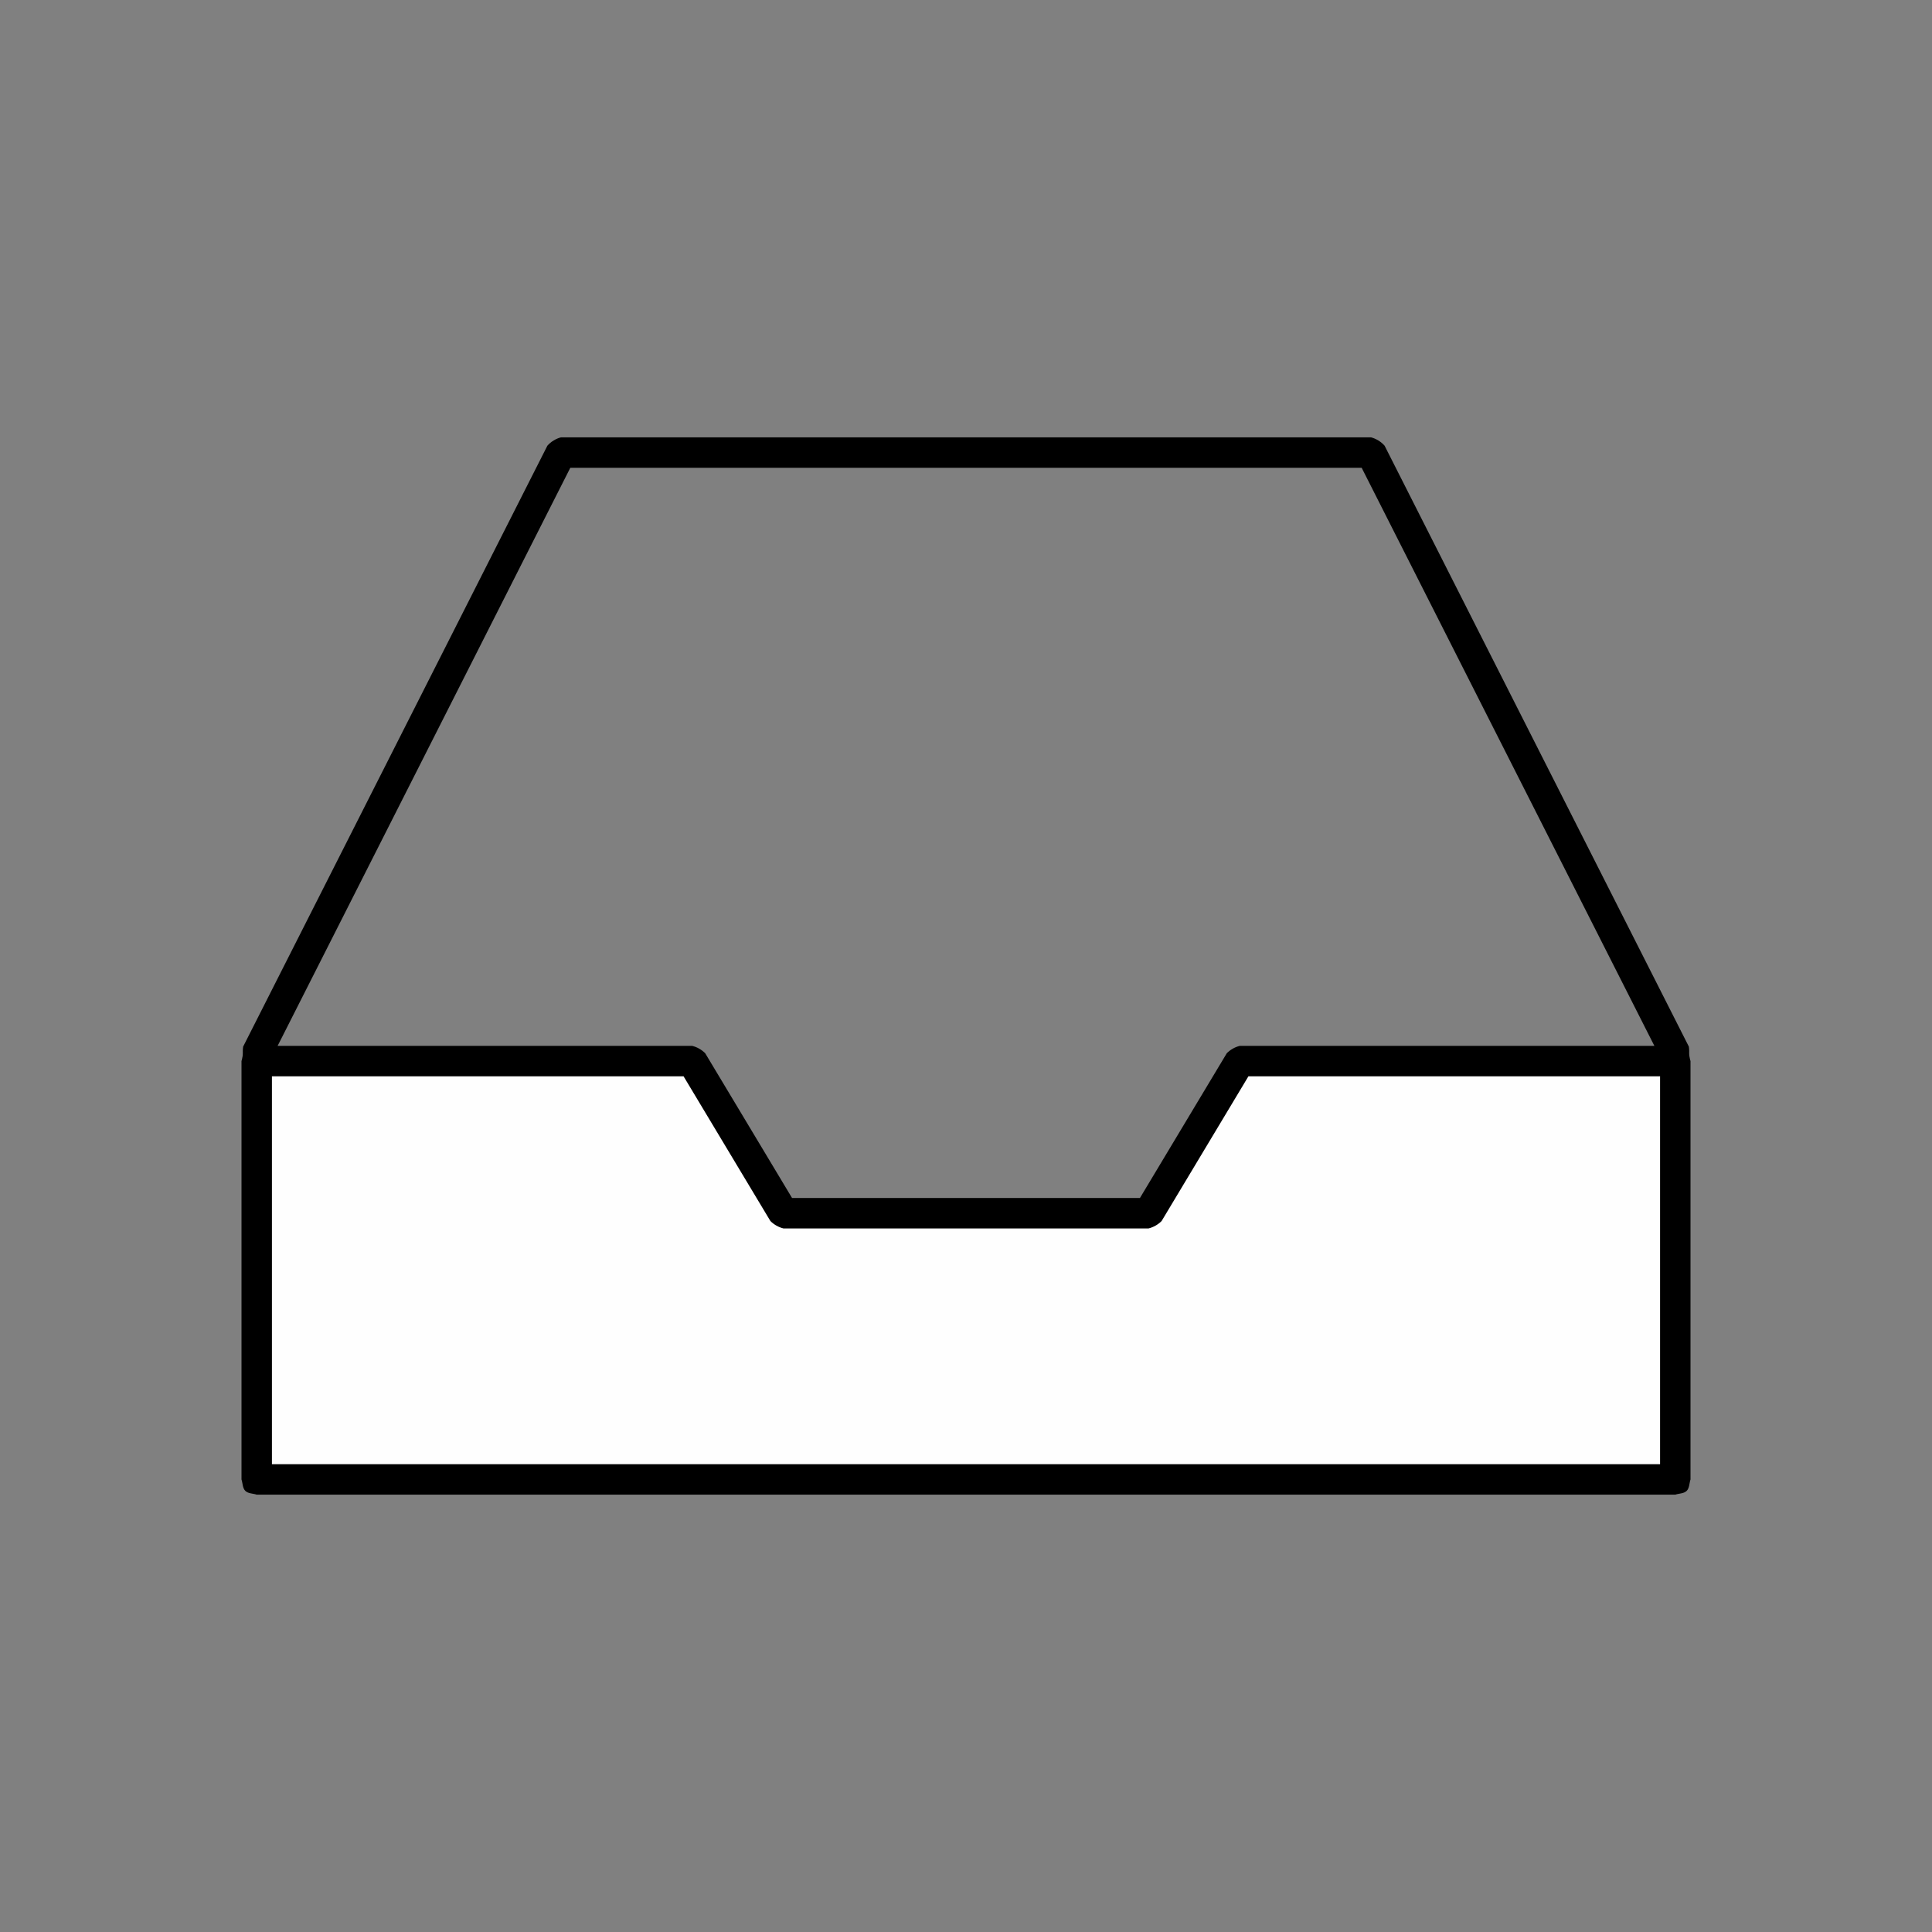 <?xml version="1.0" ?>
<svg xmlns="http://www.w3.org/2000/svg" version="1.1" width="224" height="224">
  <rect width="100%" height="100%" fill="#808080" stroke="none"/>
  <defs/>
  <g>
    <path d="M 29.764 121.259 C 46.593 121.259 63.422 121.259 80.25 121.259 C 80.813 121.397 81.356 121.703 81.763 122.116 C 85.12 127.71 88.477 133.305 91.834 138.9 C 105.278 138.9 118.722 138.9 132.166 138.9 C 135.522 133.305 138.879 127.71 142.235 122.116 C 142.642 121.703 143.184 121.396 143.747 121.259 C 160.577 121.259 177.406 121.259 194.236 121.259 C 194.677 121.406 195.23 121.372 195.559 121.7 C 195.887 122.028 195.853 122.582 196.0 123.023 C 196.0 139.192 196.0 155.36 196.0 171.529 C 195.853 171.97 195.887 172.524 195.559 172.852 C 195.23 173.18 194.677 173.146 194.236 173.293 C 139.412 173.293 84.588 173.293 29.764 173.293 C 29.323 173.146 28.77 173.18 28.441 172.852 C 28.113 172.524 28.147 171.97 28.0 171.529 C 28.0 155.36 28.0 139.192 28.0 123.023 C 28.147 122.582 28.113 122.028 28.441 121.7 C 28.77 121.372 29.323 121.406 29.764 121.259 C 29.764 121.259 29.764 121.259 29.764 121.259" stroke-width="0.0" fill="rgb(0, 0, 0)" opacity="1.0"/>
    <path d="M 31.528 124.787 C 31.528 139.78 31.528 154.773 31.528 169.765 C 85.176 169.765 138.824 169.765 192.472 169.765 C 192.472 154.773 192.472 139.78 192.472 124.787 C 176.564 124.787 160.655 124.787 144.746 124.787 C 141.39 130.381 138.034 135.976 134.678 141.57 C 134.27 141.982 133.727 142.289 133.165 142.427 C 119.055 142.427 104.945 142.427 90.835 142.427 C 90.273 142.289 89.73 141.982 89.322 141.57 C 85.965 135.976 82.609 130.381 79.252 124.787 C 63.344 124.787 47.436 124.787 31.528 124.787" stroke-width="0.0" fill="rgb(254, 254, 254)" opacity="1.0"/>
    <path d="M 65.039 50.707 C 96.346 50.707 127.652 50.707 158.959 50.707 C 159.555 50.861 160.125 51.212 160.532 51.674 C 172.291 74.899 184.05 98.123 195.809 121.347 C 195.992 122.583 195.618 124.566 193.654 123.921 C 193.212 123.777 192.992 123.267 192.662 122.94 C 181.066 100.038 169.47 77.137 157.874 54.235 C 127.29 54.235 96.706 54.235 66.123 54.235 C 54.528 77.137 42.933 100.038 31.338 122.94 C 31.008 123.268 30.789 123.777 30.347 123.921 C 28.382 124.566 28.008 122.583 28.191 121.347 C 39.949 98.123 51.707 74.899 63.465 51.674 C 63.871 51.212 64.443 50.861 65.039 50.707 C 65.039 50.707 65.039 50.707 65.039 50.707" stroke-width="0.0" fill="rgb(0, 0, 0)" opacity="1.0"/>
  </g>
</svg>
